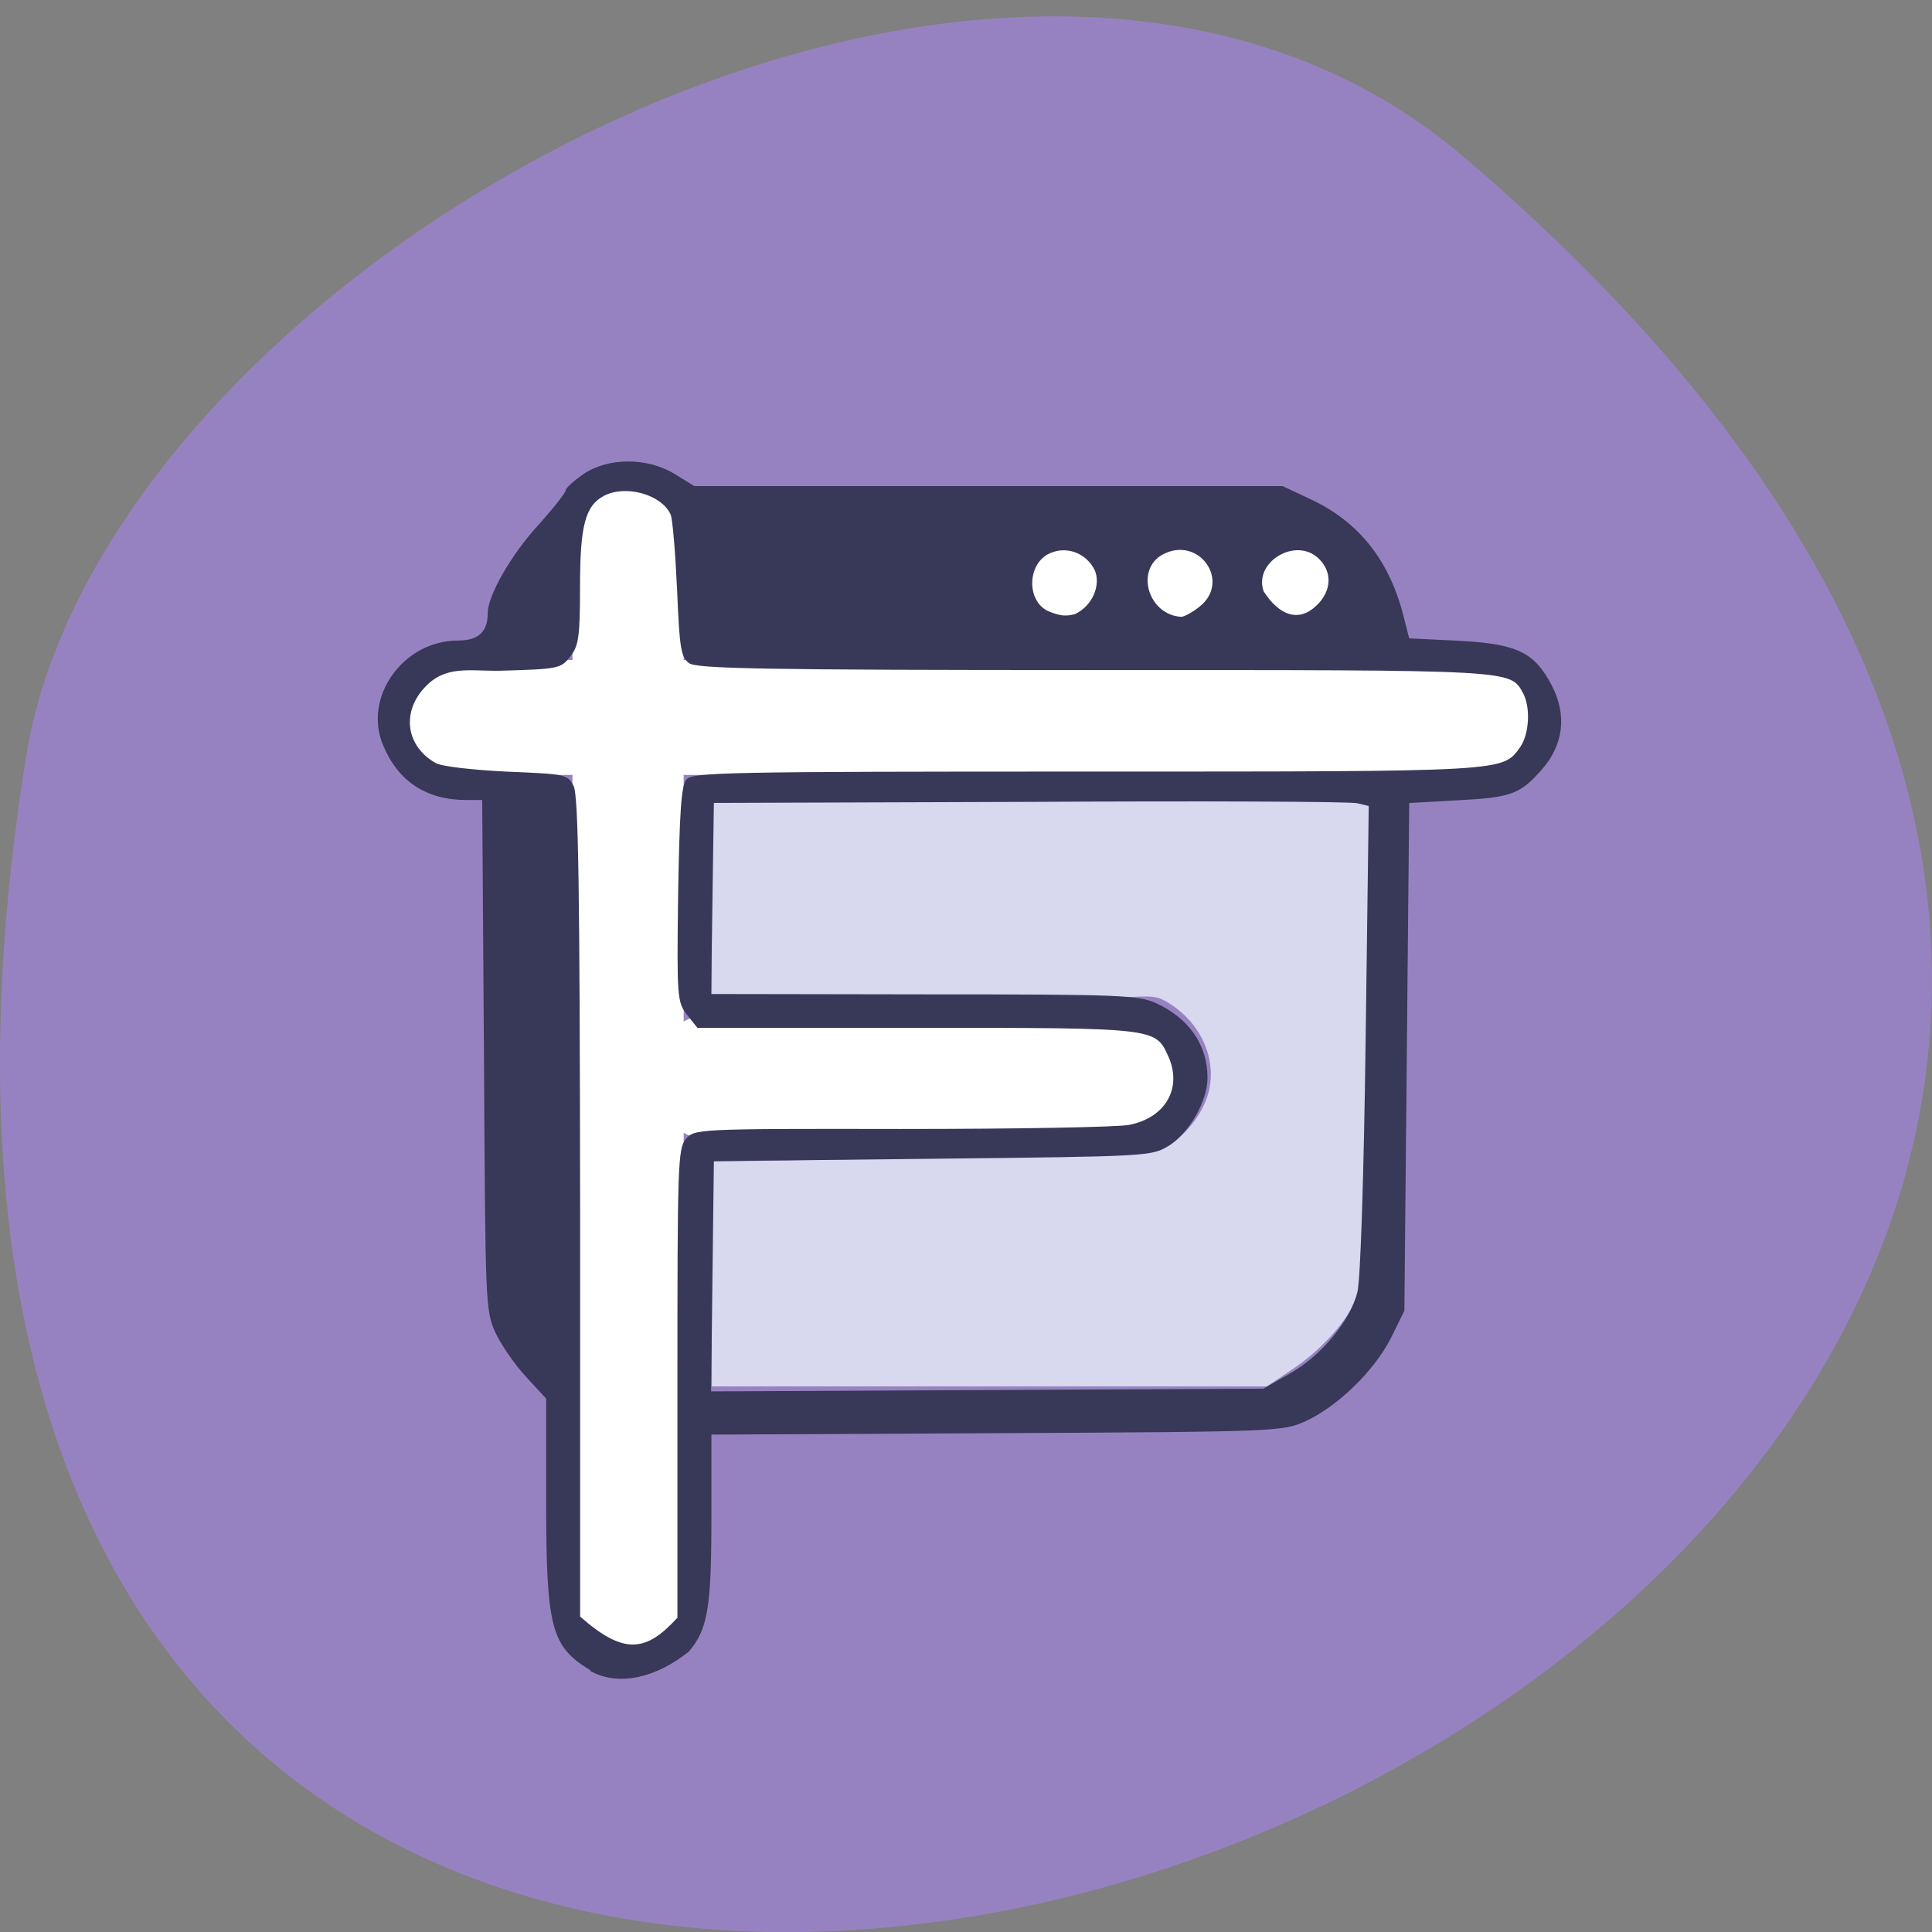 <svg xmlns="http://www.w3.org/2000/svg" viewBox="0 0 22 22"><rect x="0" y="0" width="22" height="22" fill="#808080" stroke="none"/><path d="m 16.656 1.777 c 19.367 16.48 -20.449 32.33 -16.359 6.84 c 0.898 -5.59 11.141 -11.281 16.359 -6.84" fill="#9782c1"/><g fill="#fff"><path d="m 15.242 6.301 v 0.629 c 0 0.188 -0.246 0.34 -0.547 0.34 h -2.711 c -0.301 0 -0.547 -0.152 -0.547 -0.34 v -0.629 c 0 -0.188 0.246 -0.34 0.547 -0.34 h 2.711 c 0.301 0 0.547 0.152 0.547 0.34"/><path d="m 6.859 5.461 h 0.586 c 0.188 0 0.34 0.246 0.34 0.547 v 12.336 c 0 0.301 -0.152 0.543 -0.34 0.543 h -0.586 c -0.188 0 -0.34 -0.242 -0.34 -0.543 v -12.336 c 0 -0.301 0.152 -0.547 0.34 -0.547"/><path d="m 17.496 7.855 v 0.629 c 0 0.188 -0.242 0.34 -0.547 0.34 h -11.773 c -0.305 0 -0.547 -0.152 -0.547 -0.34 v -0.629 c 0 -0.188 0.242 -0.34 0.547 -0.34 h 11.773 c 0.305 0 0.547 0.152 0.547 0.34"/></g><path d="m 8.105 14.504 v -1.277 l 2.438 -0.039 c 1.367 -0.02 2.523 -0.063 2.633 -0.094 c 0.246 -0.07 0.512 -0.367 0.586 -0.656 c 0.105 -0.402 -0.113 -0.844 -0.523 -1.055 c -0.191 -0.098 -0.395 0.039 -2.672 0.02 l -2.461 -0.016 v -2.266 h 7.512 v 0.547 c -0.004 0.301 -0.023 1.547 -0.055 2.77 c -0.039 1.832 -0.063 2.254 -0.133 2.391 c -0.137 0.27 -0.414 0.566 -0.723 0.77 l -0.281 0.188 h -6.32" fill="#d8d8ef"/><path d="m 13.512 11.887 v 0.754 c 0 0.191 -0.242 0.344 -0.547 0.344 h -4.82 c -0.301 0 -0.547 -0.152 -0.547 -0.344 v -0.754 c 0 -0.188 0.246 -0.34 0.547 -0.34 h 4.82 c 0.305 0 0.547 0.152 0.547 0.34" fill="#fff"/><path d="m 6.723 19.02 c -0.449 -0.273 -0.504 -0.48 -0.504 -1.953 v -1.141 l -0.227 -0.246 c -0.125 -0.133 -0.281 -0.359 -0.348 -0.5 c -0.117 -0.254 -0.117 -0.32 -0.133 -3.164 l -0.02 -2.906 h -0.176 c -0.461 0 -0.781 -0.211 -0.953 -0.625 c -0.23 -0.547 0.23 -1.191 0.852 -1.191 c 0.234 0 0.34 -0.098 0.34 -0.313 c 0 -0.199 0.266 -0.664 0.574 -1 c 0.172 -0.191 0.313 -0.371 0.313 -0.395 c 0 -0.027 0.09 -0.109 0.203 -0.188 c 0.285 -0.191 0.727 -0.191 1.039 0 l 0.223 0.137 h 6.699 l 0.332 0.156 c 0.543 0.258 0.887 0.695 1.047 1.332 l 0.063 0.246 l 0.555 0.027 c 0.672 0.035 0.871 0.129 1.07 0.512 c 0.172 0.336 0.133 0.672 -0.113 0.953 c -0.25 0.285 -0.352 0.32 -0.957 0.352 l -0.555 0.031 l -0.055 5.781 l -0.152 0.309 c -0.184 0.367 -0.605 0.781 -0.973 0.949 c -0.258 0.117 -0.305 0.121 -3.512 0.137 l -3.254 0.016 v 0.949 c 0 1.031 -0.043 1.27 -0.258 1.523 c -0.367 0.293 -0.797 0.402 -1.121 0.219 m 0.992 -0.605 v -2.664 c 0 -2.461 0.004 -2.676 0.094 -2.785 c 0.098 -0.117 0.102 -0.121 2.453 -0.117 c 1.293 0 2.465 -0.02 2.598 -0.047 c 0.418 -0.082 0.609 -0.426 0.441 -0.789 c -0.145 -0.316 -0.148 -0.316 -2.863 -0.316 h -2.496 l -0.117 -0.148 c -0.113 -0.145 -0.117 -0.195 -0.102 -1.367 c 0.016 -0.934 0.035 -1.242 0.094 -1.313 c 0.07 -0.082 0.461 -0.09 4.555 -0.09 c 4.82 0 4.738 0.004 4.941 -0.281 c 0.102 -0.148 0.117 -0.445 0.035 -0.605 c -0.152 -0.277 -0.051 -0.27 -4.887 -0.27 c -3.801 0 -4.523 -0.016 -4.613 -0.078 c -0.094 -0.07 -0.109 -0.172 -0.137 -0.84 c -0.02 -0.422 -0.051 -0.805 -0.074 -0.855 c -0.105 -0.227 -0.512 -0.34 -0.758 -0.211 c -0.215 0.113 -0.273 0.344 -0.273 1.035 c 0 0.574 -0.016 0.676 -0.113 0.797 c -0.105 0.137 -0.137 0.141 -0.805 0.16 c -0.355 0.004 -0.621 -0.066 -0.859 0.199 c -0.258 0.285 -0.199 0.664 0.133 0.852 c 0.07 0.039 0.414 0.078 0.813 0.098 c 0.668 0.027 0.691 0.031 0.758 0.164 c 0.055 0.109 0.07 1.16 0.074 4.797 v 4.66 c 0.496 0.438 0.75 0.406 1.105 0.016 m 6.98 -2.785 c 0.352 -0.199 0.684 -0.598 0.766 -0.926 c 0.035 -0.129 0.074 -1.344 0.094 -2.883 l 0.035 -2.652 l -0.129 -0.031 c -0.07 -0.02 -1.75 -0.027 -3.73 -0.016 l -3.598 0.012 l -0.016 1.09 l -0.016 1.086 l 2.426 0.004 c 2.238 0 2.438 0.008 2.645 0.102 c 0.371 0.172 0.582 0.473 0.582 0.848 c 0 0.266 -0.207 0.625 -0.434 0.77 c -0.203 0.125 -0.219 0.125 -2.695 0.152 l -2.492 0.027 l -0.016 1.309 l -0.016 1.313 l 6.289 -0.031 m -2.145 -8.82 c 0.207 -0.098 0.297 -0.34 0.223 -0.504 c -0.102 -0.203 -0.34 -0.281 -0.535 -0.176 c -0.234 0.133 -0.234 0.531 0.004 0.645 c 0.152 0.063 0.211 0.059 0.309 0.035 m 1.414 -0.082 c 0.367 -0.285 0 -0.816 -0.414 -0.598 c -0.32 0.172 -0.168 0.688 0.207 0.711 c 0.035 0 0.129 -0.051 0.207 -0.113 m 1.34 -0.02 c 0.168 -0.164 0.176 -0.379 0.023 -0.527 c -0.258 -0.258 -0.75 0.035 -0.629 0.371 c 0.172 0.266 0.395 0.363 0.605 0.156" fill="#383858"/></svg>
